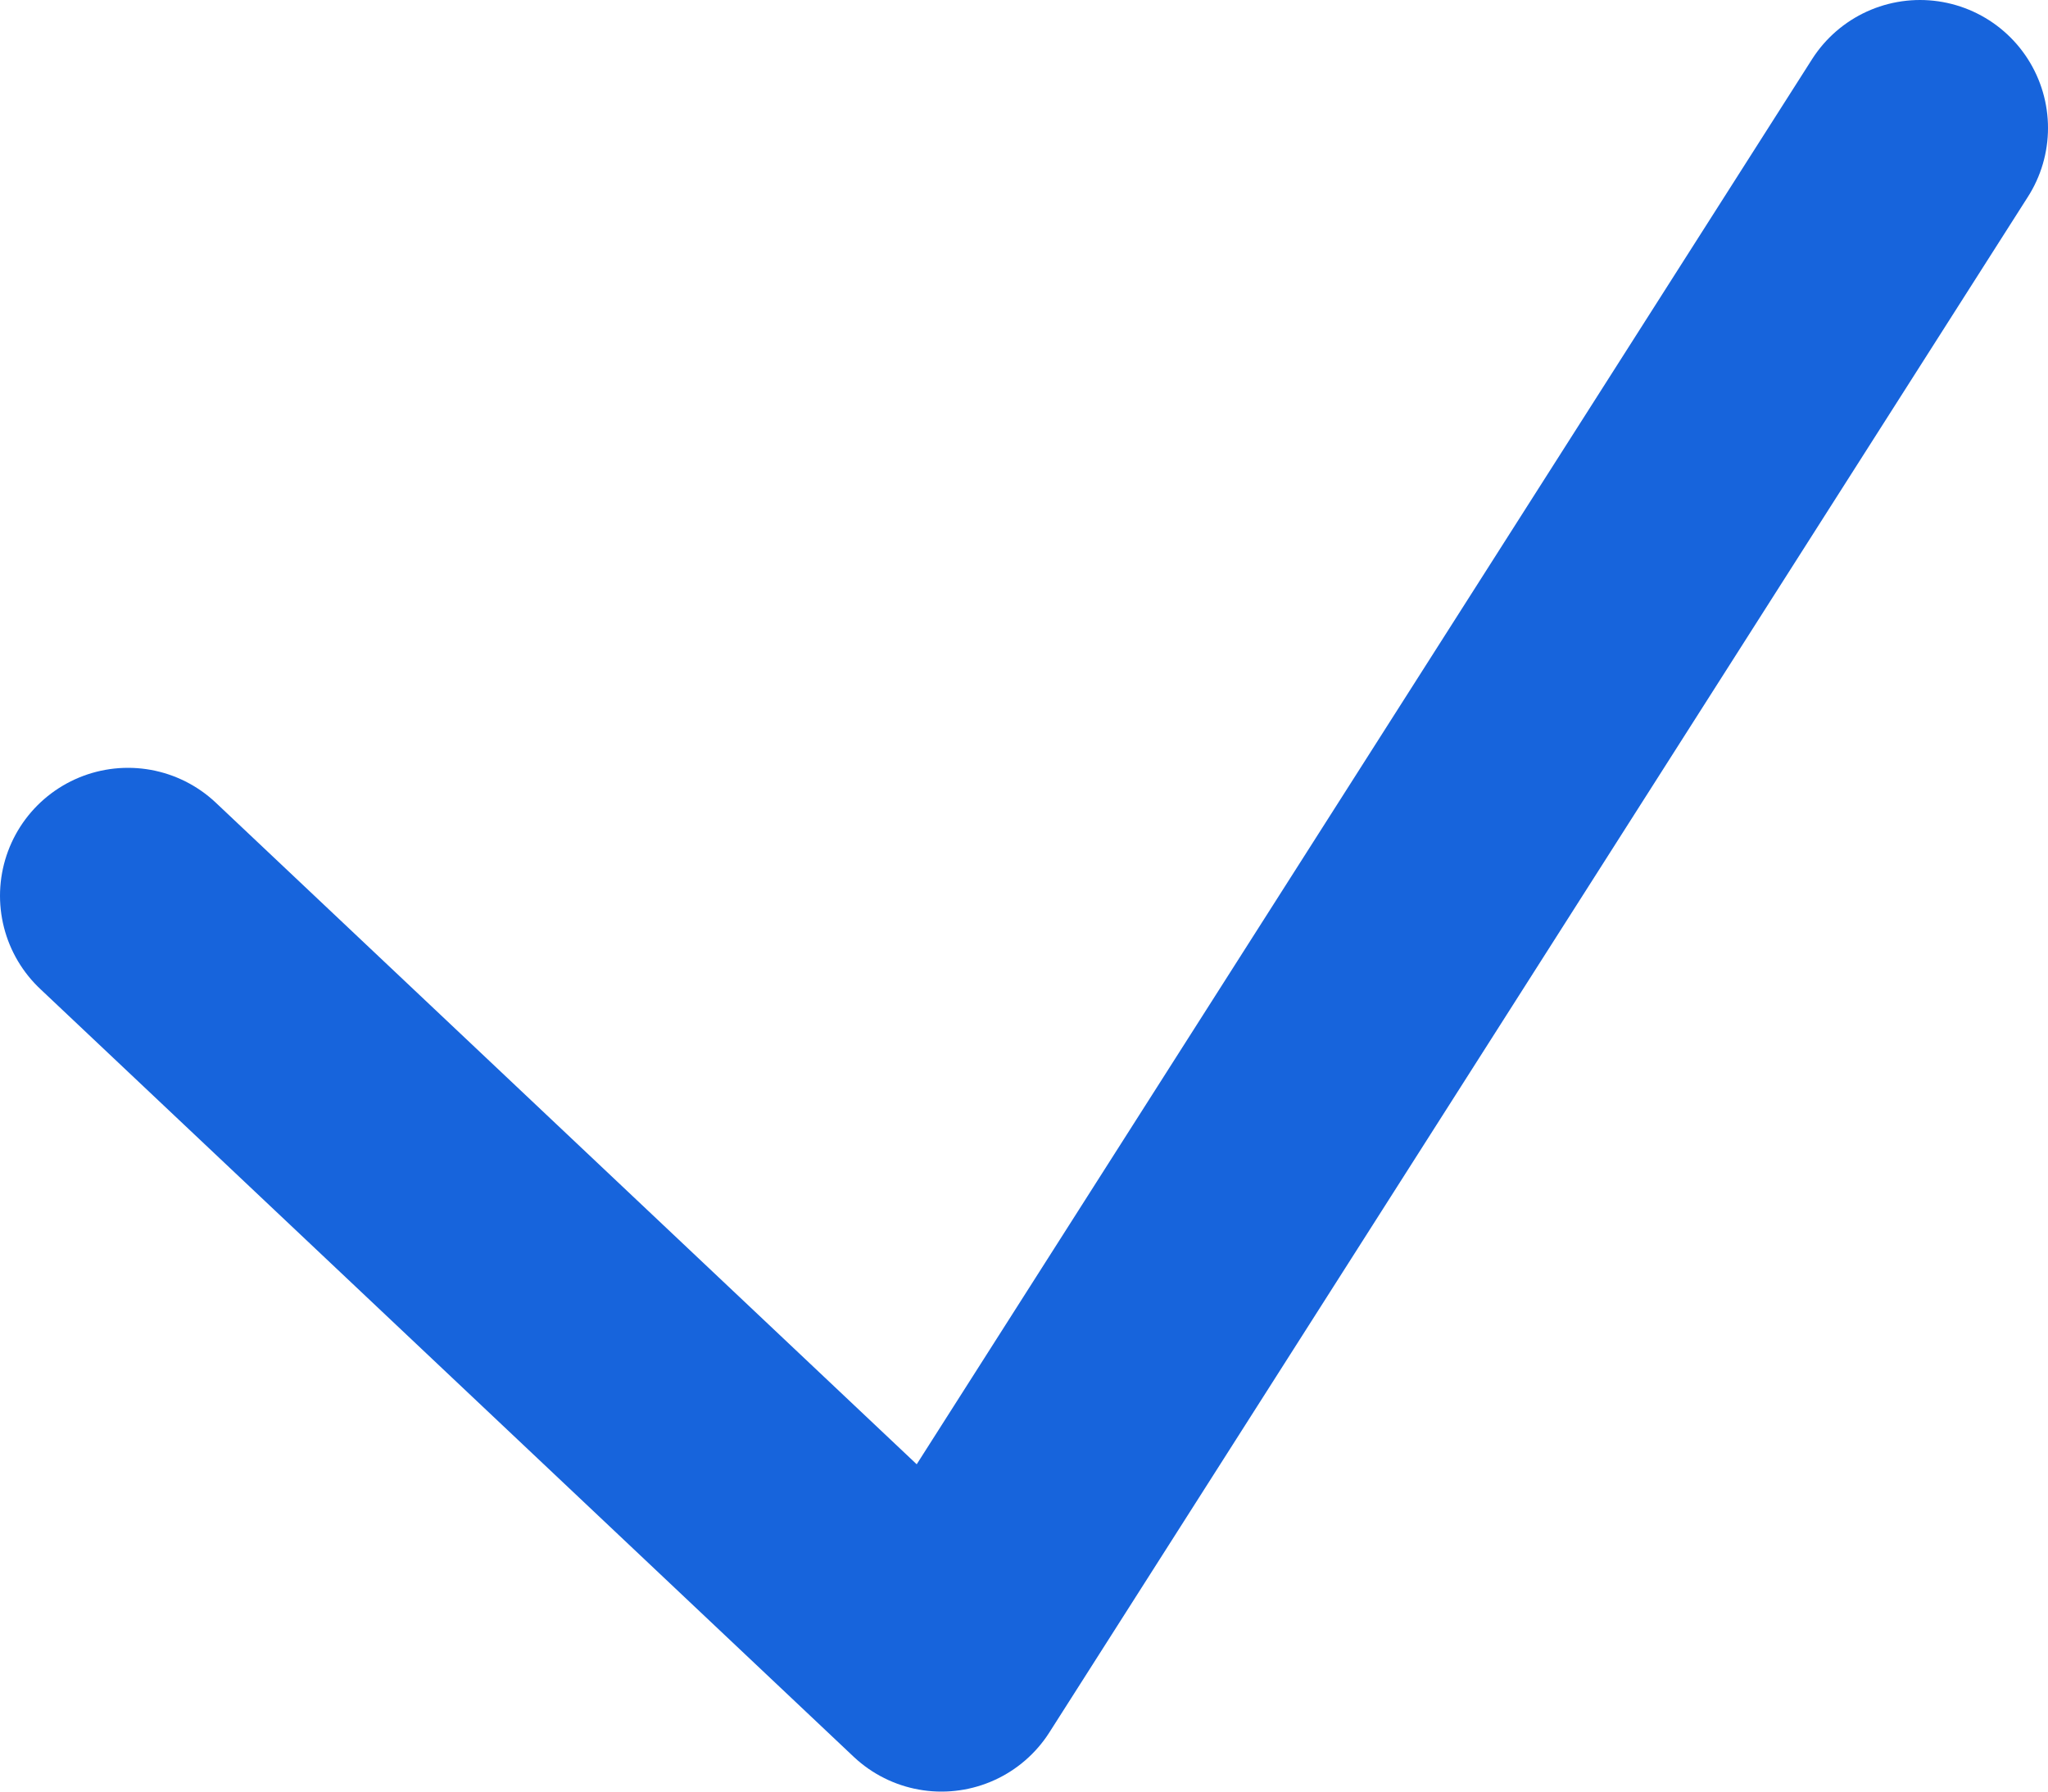 <svg width="16" height="14" viewBox="0 0 16 14" fill="none" xmlns="http://www.w3.org/2000/svg">
<path d="M1 7L7.355 13L15 1" stroke="#1764DC" stroke-width="2" stroke-linecap="round" stroke-linejoin="round"/>
</svg>
